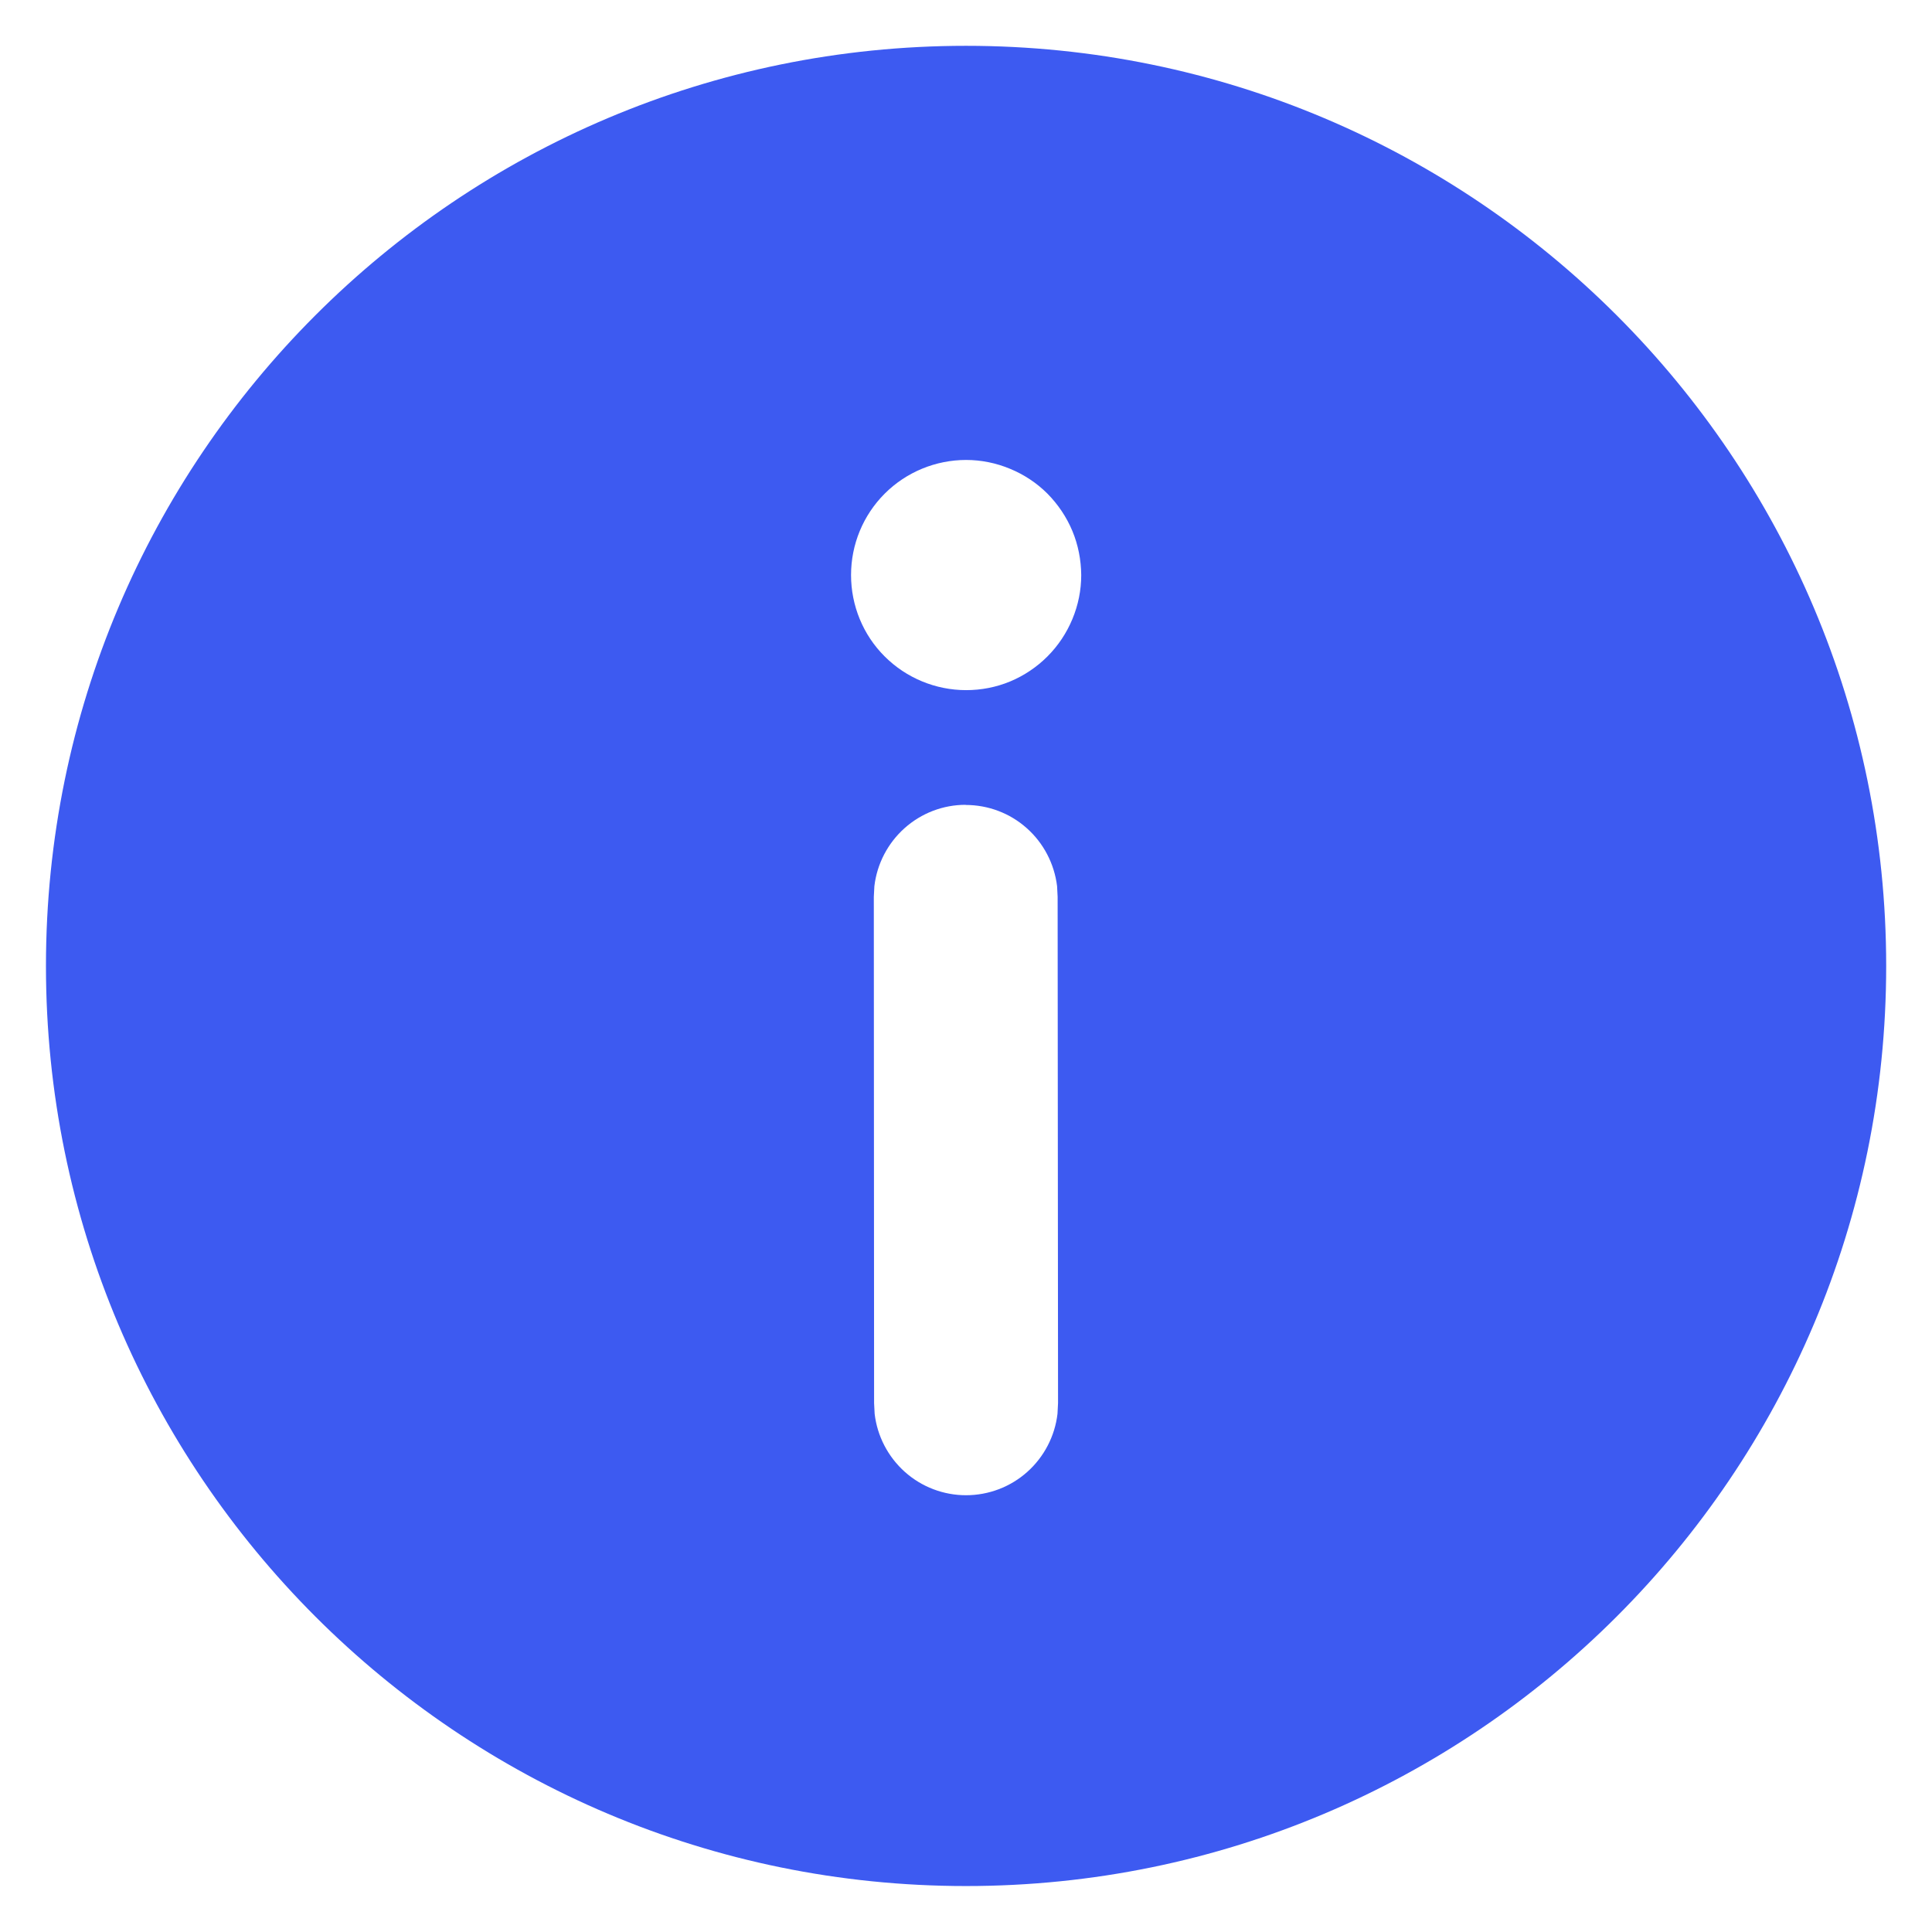 <svg width="14" height="14" viewBox="0 0 14 14" fill="none" xmlns="http://www.w3.org/2000/svg">
<path d="M7 0.332C10.683 0.332 13.668 3.317 13.668 7C13.668 10.682 10.683 13.667 7 13.667C3.317 13.667 0.333 10.682 0.333 7C0.333 3.317 3.317 0.332 7 0.332ZM6.997 5.832C6.834 5.832 6.677 5.892 6.555 6.001C6.433 6.11 6.355 6.26 6.336 6.422L6.332 6.499L6.334 10.167L6.338 10.245C6.357 10.407 6.435 10.557 6.557 10.666C6.679 10.775 6.837 10.835 7 10.835C7.164 10.835 7.322 10.775 7.444 10.666C7.566 10.557 7.644 10.407 7.663 10.245L7.667 10.167L7.664 6.499L7.66 6.421C7.64 6.259 7.562 6.109 7.44 6.001C7.318 5.892 7.16 5.833 6.997 5.833L6.997 5.832ZM7.001 3.333C6.78 3.333 6.567 3.421 6.411 3.577C6.254 3.734 6.167 3.946 6.167 4.167C6.167 4.388 6.254 4.601 6.411 4.757C6.567 4.913 6.78 5.001 7.001 5.001C7.11 5.001 7.219 4.98 7.32 4.938C7.421 4.896 7.513 4.834 7.59 4.757C7.668 4.679 7.729 4.587 7.771 4.486C7.813 4.385 7.835 4.277 7.835 4.167C7.834 4.058 7.813 3.949 7.771 3.848C7.729 3.747 7.667 3.655 7.59 3.577C7.513 3.5 7.421 3.439 7.319 3.397C7.218 3.355 7.11 3.333 7 3.333L7.001 3.333Z" fill="#3D5AF1"/>
</svg>
